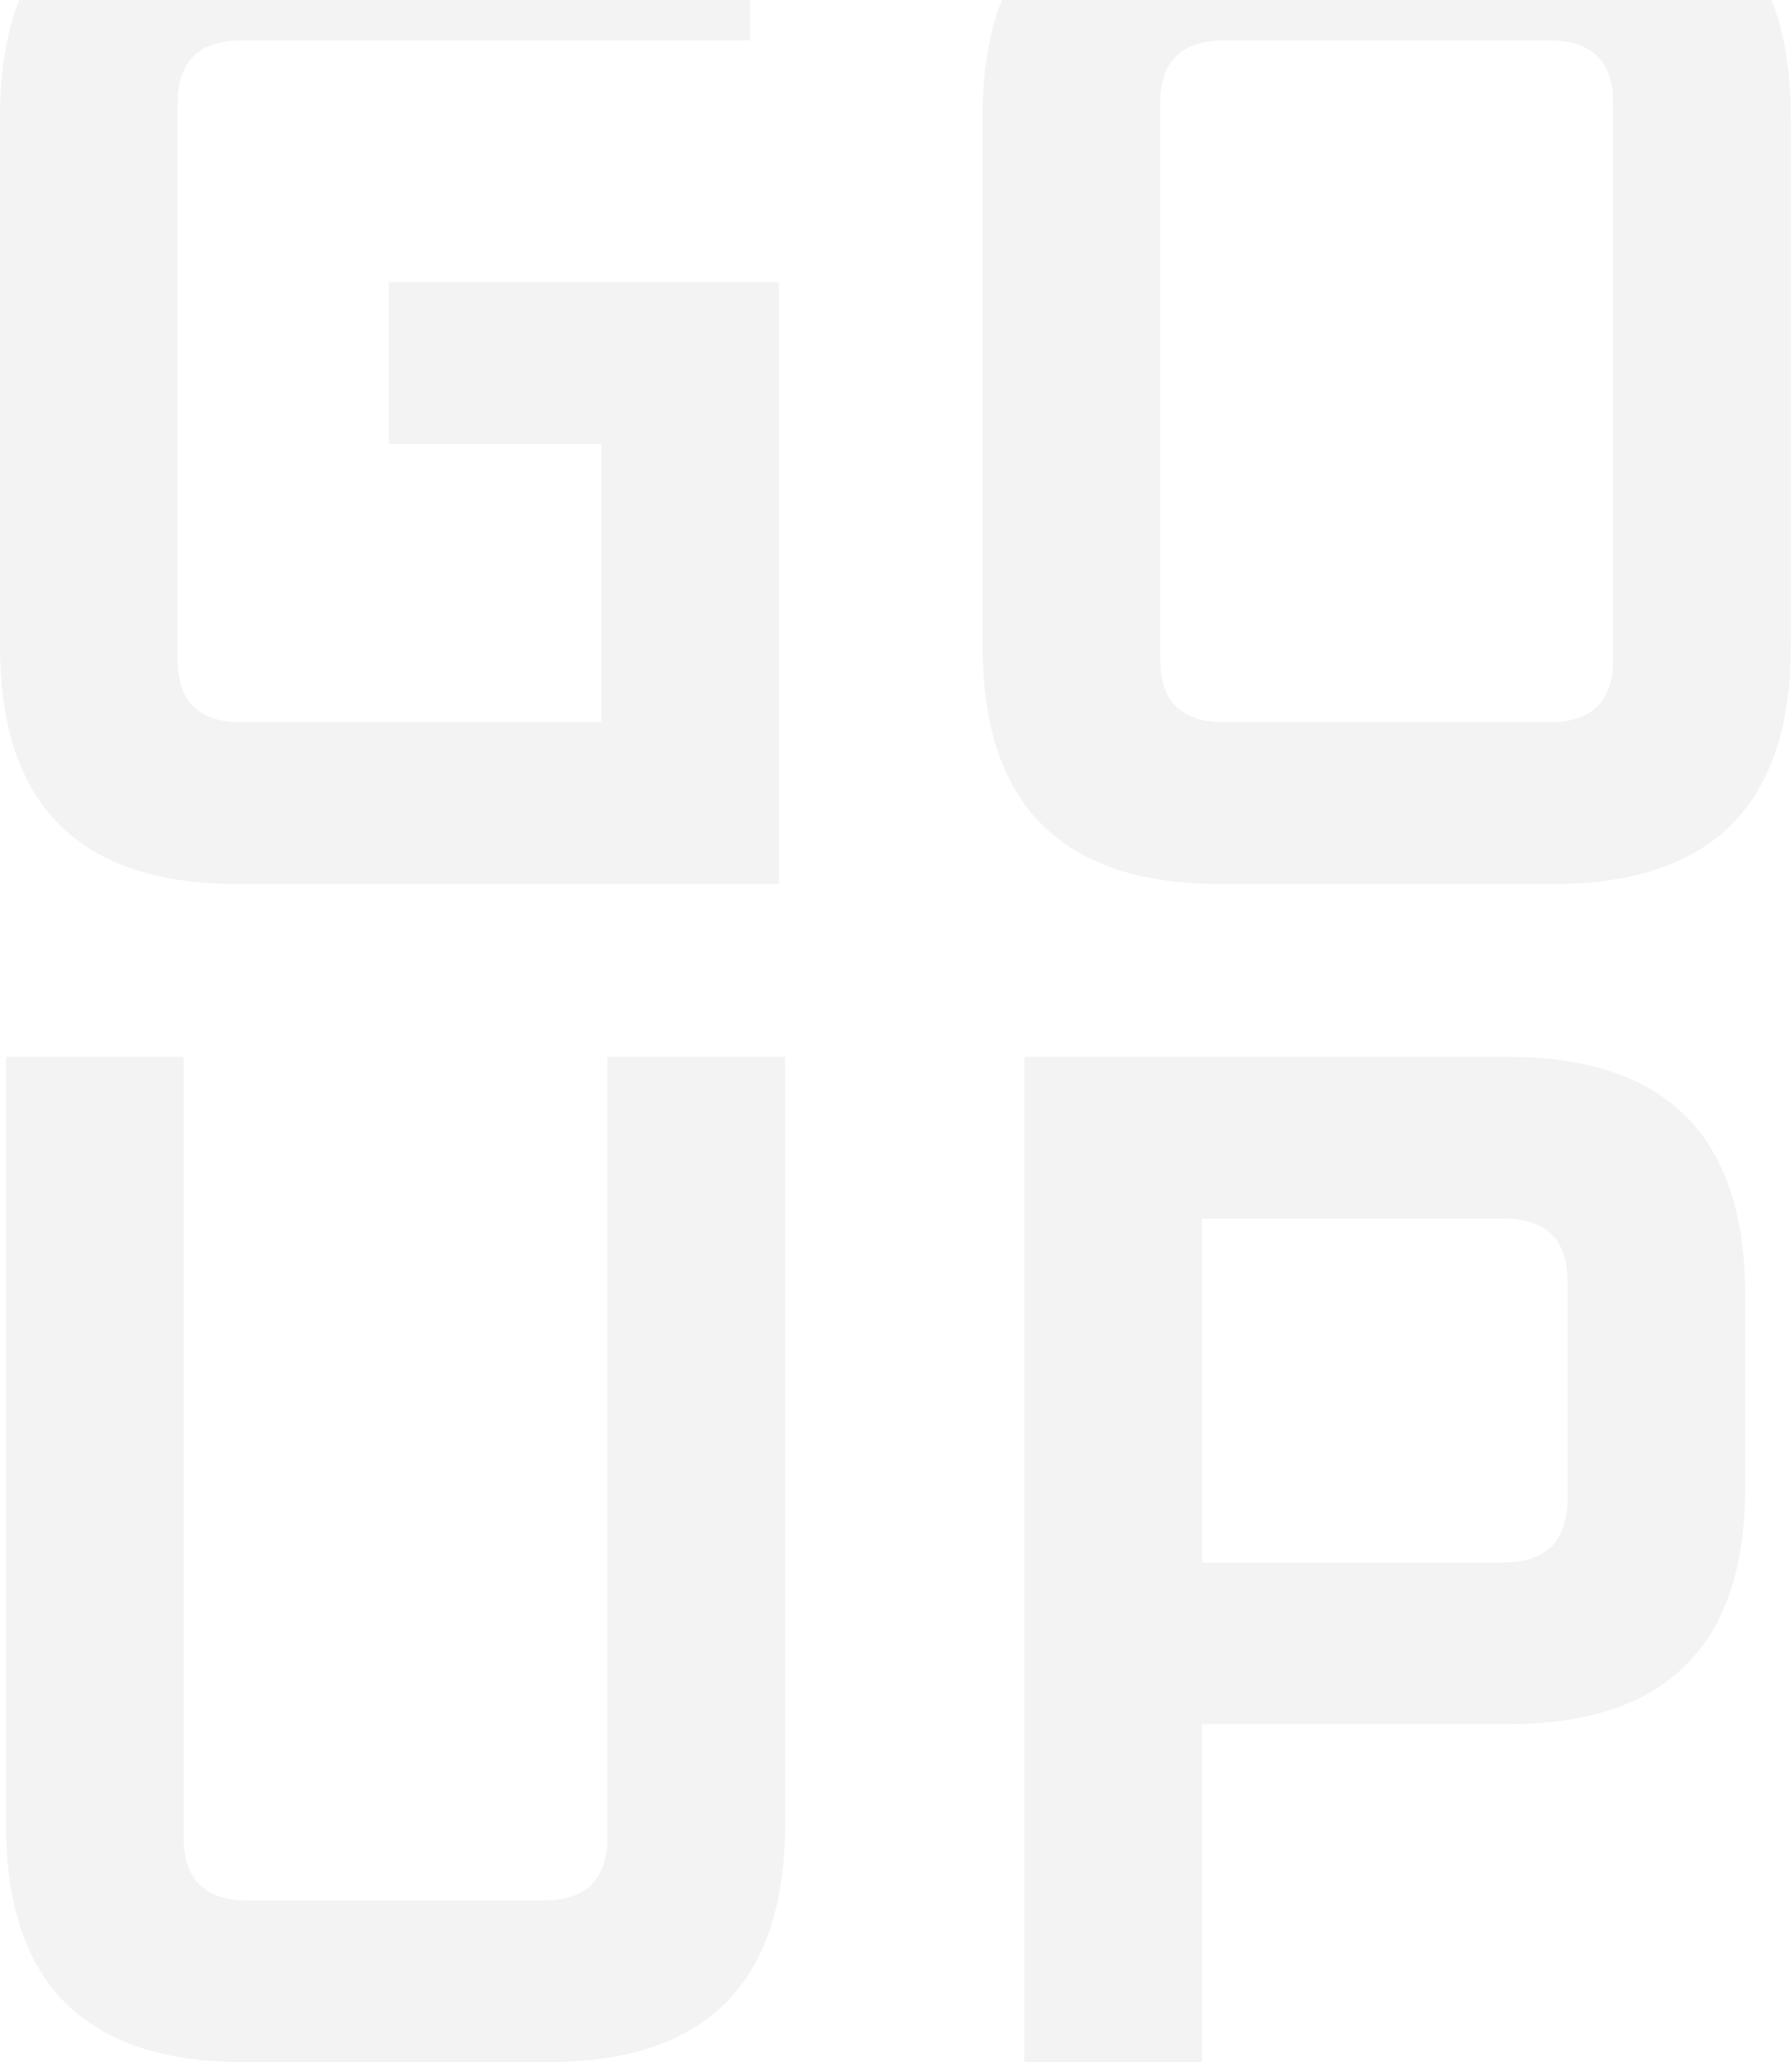 <svg width="946" height="1088" viewBox="0 0 946 1088" fill="none" xmlns="http://www.w3.org/2000/svg">
<g opacity="0.05">
<path d="M0 341.106V61.298C0 -22.234 41.766 -64 125.298 -64H350.528L395.882 -28.64V21.326H127.605C105.056 21.326 93.782 32.344 93.782 54.38V348.024C93.782 370.061 105.056 381.079 127.605 381.079H317.474V234.257H205.244V148.931H411.256V466.405H125.298C41.766 466.405 0 424.638 0 341.106Z" fill="black"/>
<path d="M518.724 341.106V61.298C518.724 -22.234 560.49 -64 644.022 -64H820.055C903.588 -64 945.354 -22.234 945.354 61.298V341.106C945.354 424.638 903.588 466.405 820.055 466.405H644.022C560.49 466.405 518.724 424.638 518.724 341.106ZM612.506 348.024C612.506 370.061 623.78 381.079 646.328 381.079H817.749C840.298 381.079 851.572 370.061 851.572 348.024V54.38C851.572 32.344 840.298 21.326 817.749 21.326H646.328C623.78 21.326 612.506 32.344 612.506 54.38V348.024Z" fill="black"/>
<path d="M3.172 962.702V557.596H96.954V969.62C96.954 991.656 108.228 1002.67 130.776 1002.67H286.823C309.372 1002.67 320.646 991.656 320.646 969.62V557.596H414.428V962.702C414.428 1046.23 372.661 1088 289.129 1088H128.47C44.938 1088 3.172 1046.23 3.172 962.702Z" fill="black"/>
<path d="M540.771 1088V557.596H795.98C879.513 557.596 921.279 599.362 921.279 682.894V785.132C921.279 868.151 879.513 909.661 795.98 909.661H634.553V1088H540.771ZM634.553 824.335H793.674C816.223 824.335 827.497 813.061 827.497 790.513V675.976C827.497 653.94 816.223 642.922 793.674 642.922H634.553V824.335Z" fill="black"/>
</g>
</svg>
